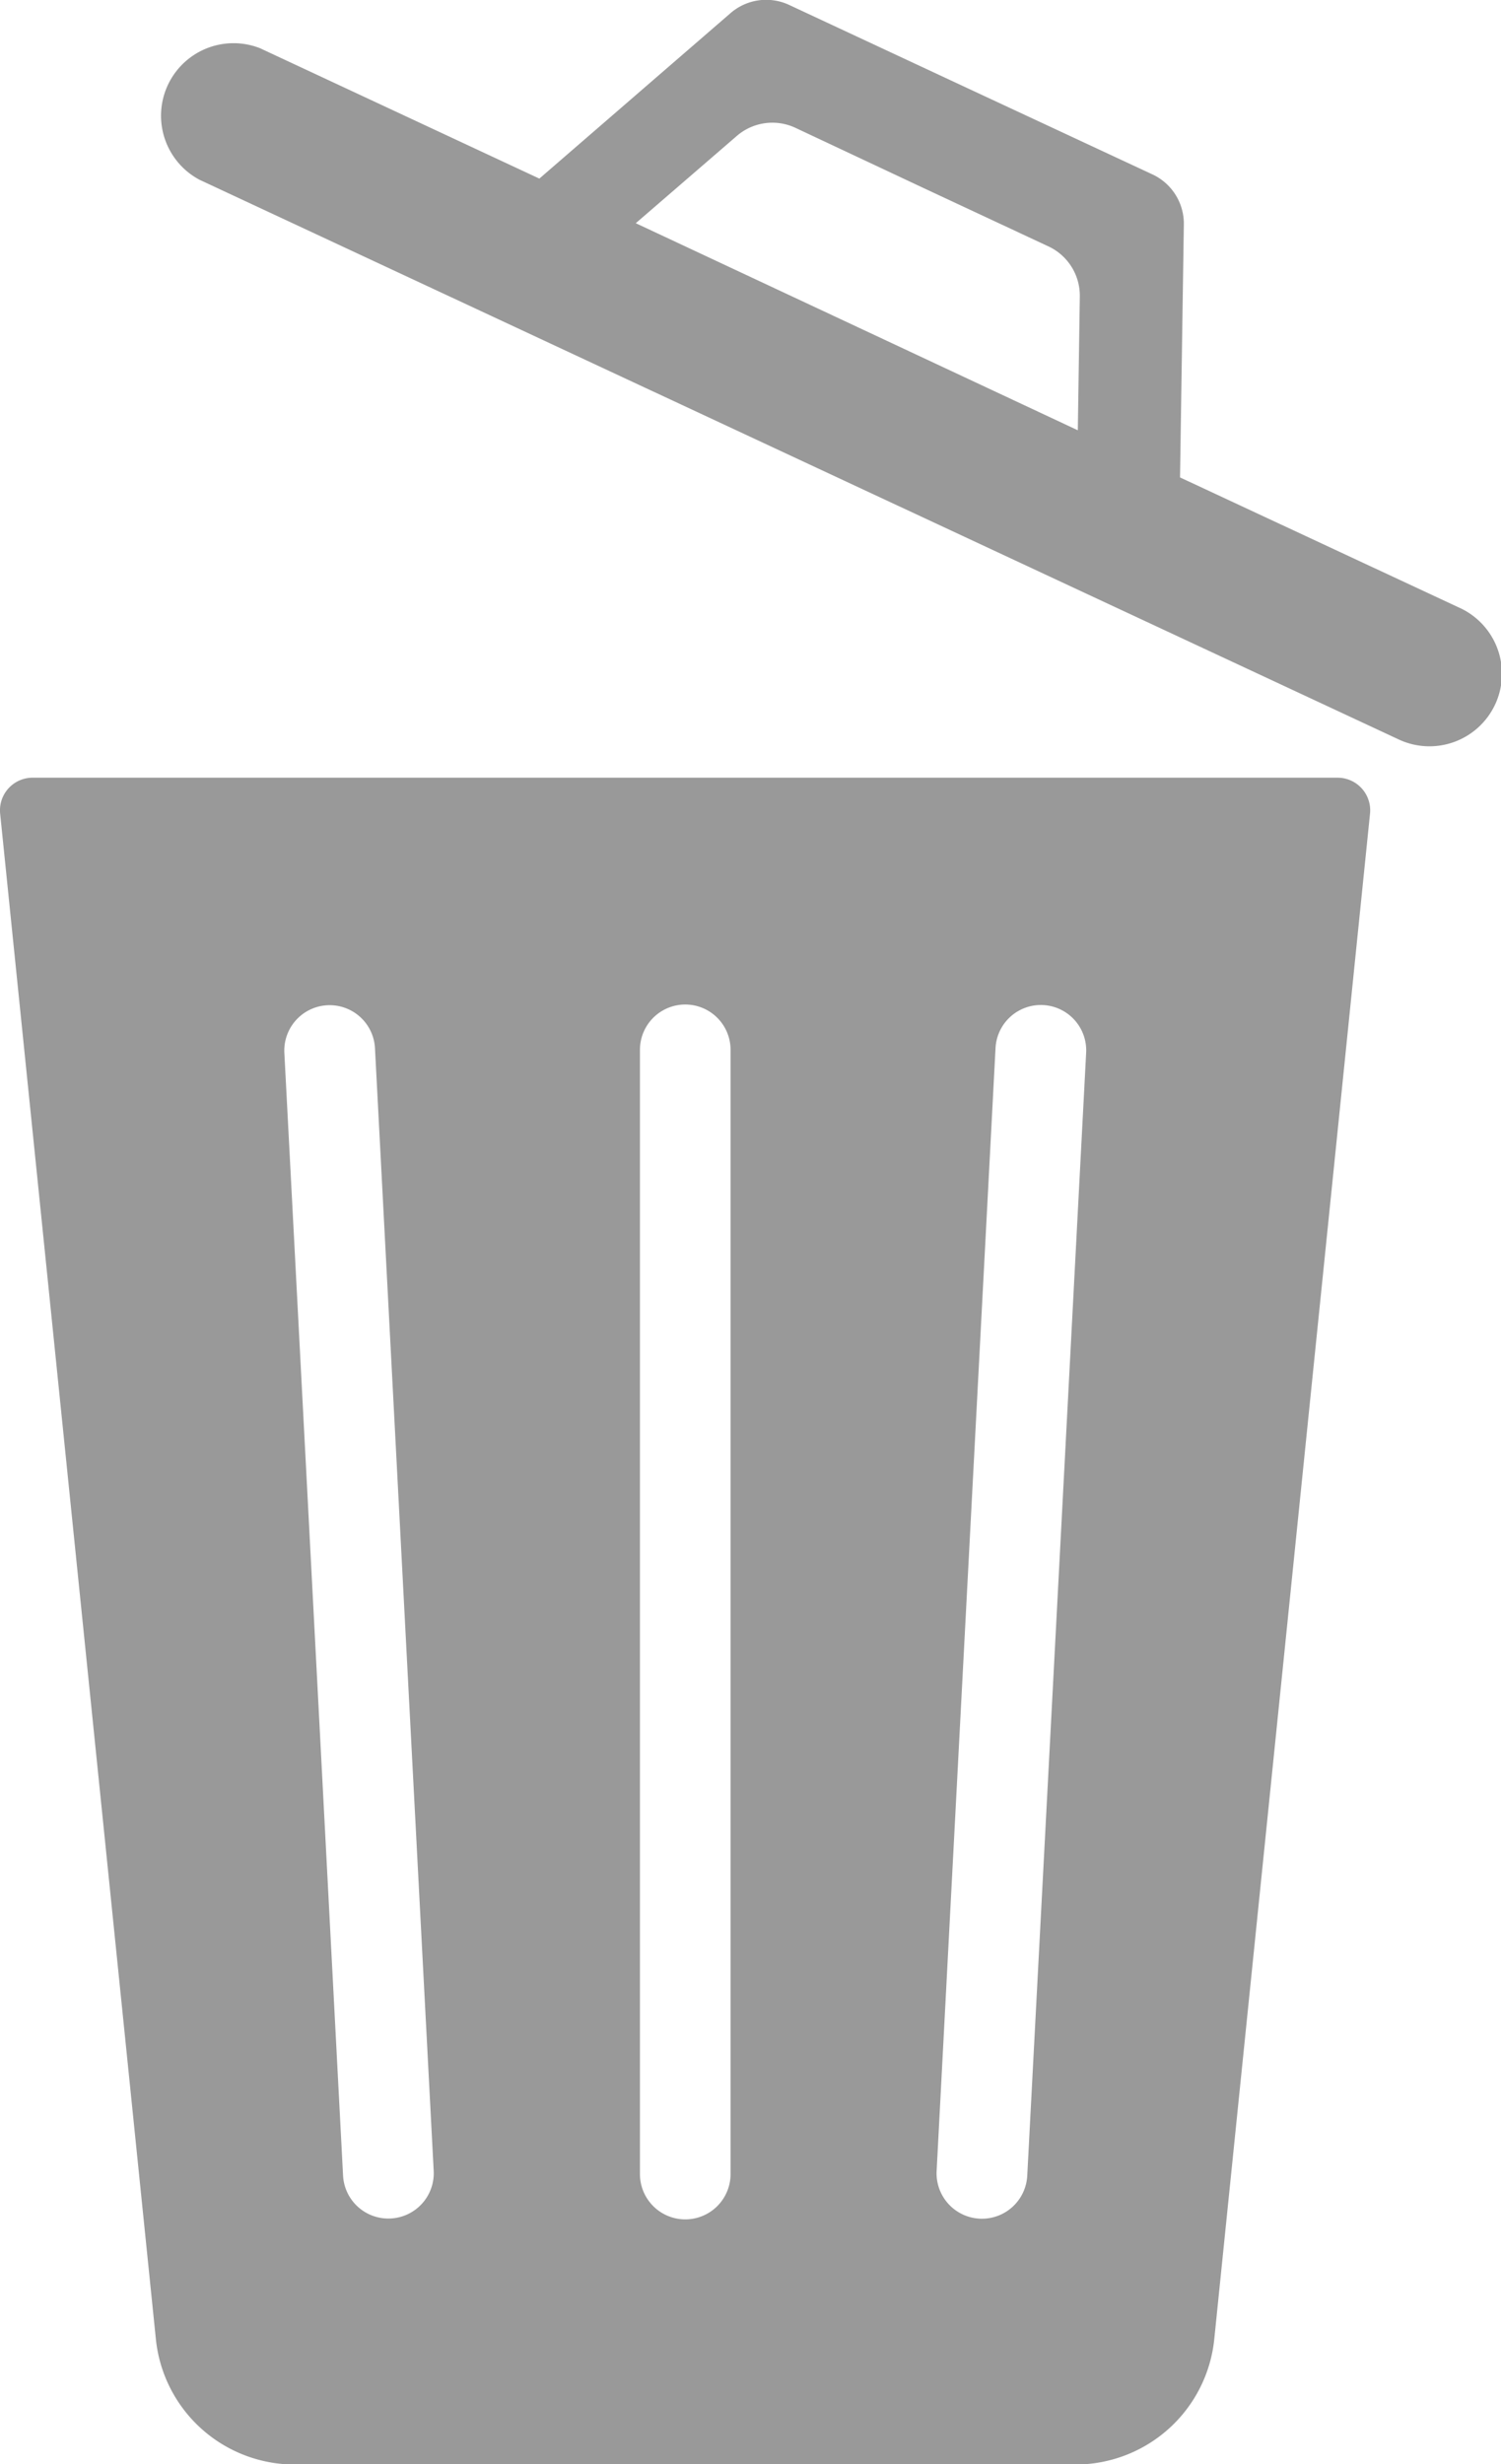 <svg xmlns="http://www.w3.org/2000/svg" viewBox="0 0 82.82 135.89"><defs><style>.cls-1{fill:#999;}</style></defs><title>empty_bin</title><g id="Layer_2" data-name="Layer 2"><g id="Empty_Bin" data-name="Empty Bin"><path class="cls-1" d="M73.81,42.89H1.8a1.8,1.8,0,0,0-1.79,2L8.6,129a7.7,7.7,0,0,0,7.66,6.92H59.35A7.7,7.7,0,0,0,67,129l8.59-84.1A1.8,1.8,0,0,0,73.81,42.89ZM21.56,122.35A2.5,2.5,0,0,1,18.93,120L15.69,58.07a2.5,2.5,0,0,1,5-.26l3.24,61.92A2.5,2.5,0,0,1,21.56,122.35Zm18.75-2.45a2.5,2.5,0,0,1-5,0v-62a2.5,2.5,0,0,1,5,0Zm16.37.09a2.5,2.5,0,1,1-5-.26L54.93,57.8a2.5,2.5,0,0,1,5,.26Z"/><path class="cls-1" d="M80.51,33.51,65.11,26.33l.21-13.92a3,3,0,0,0-1.75-2.8l-10-4.66L43.56.28a3,3,0,0,0-3.27.46L29.76,9.85,14.35,2.66A4,4,0,0,0,11,9.91L77.13,40.76a4,4,0,1,0,3.38-7.25ZM35.08,12.31l5.56-4.8a3,3,0,0,1,3.27-.45L51,10.39l6.83,3.19a3,3,0,0,1,1.75,2.8l-.11,7.35Z"/></g></g></svg>